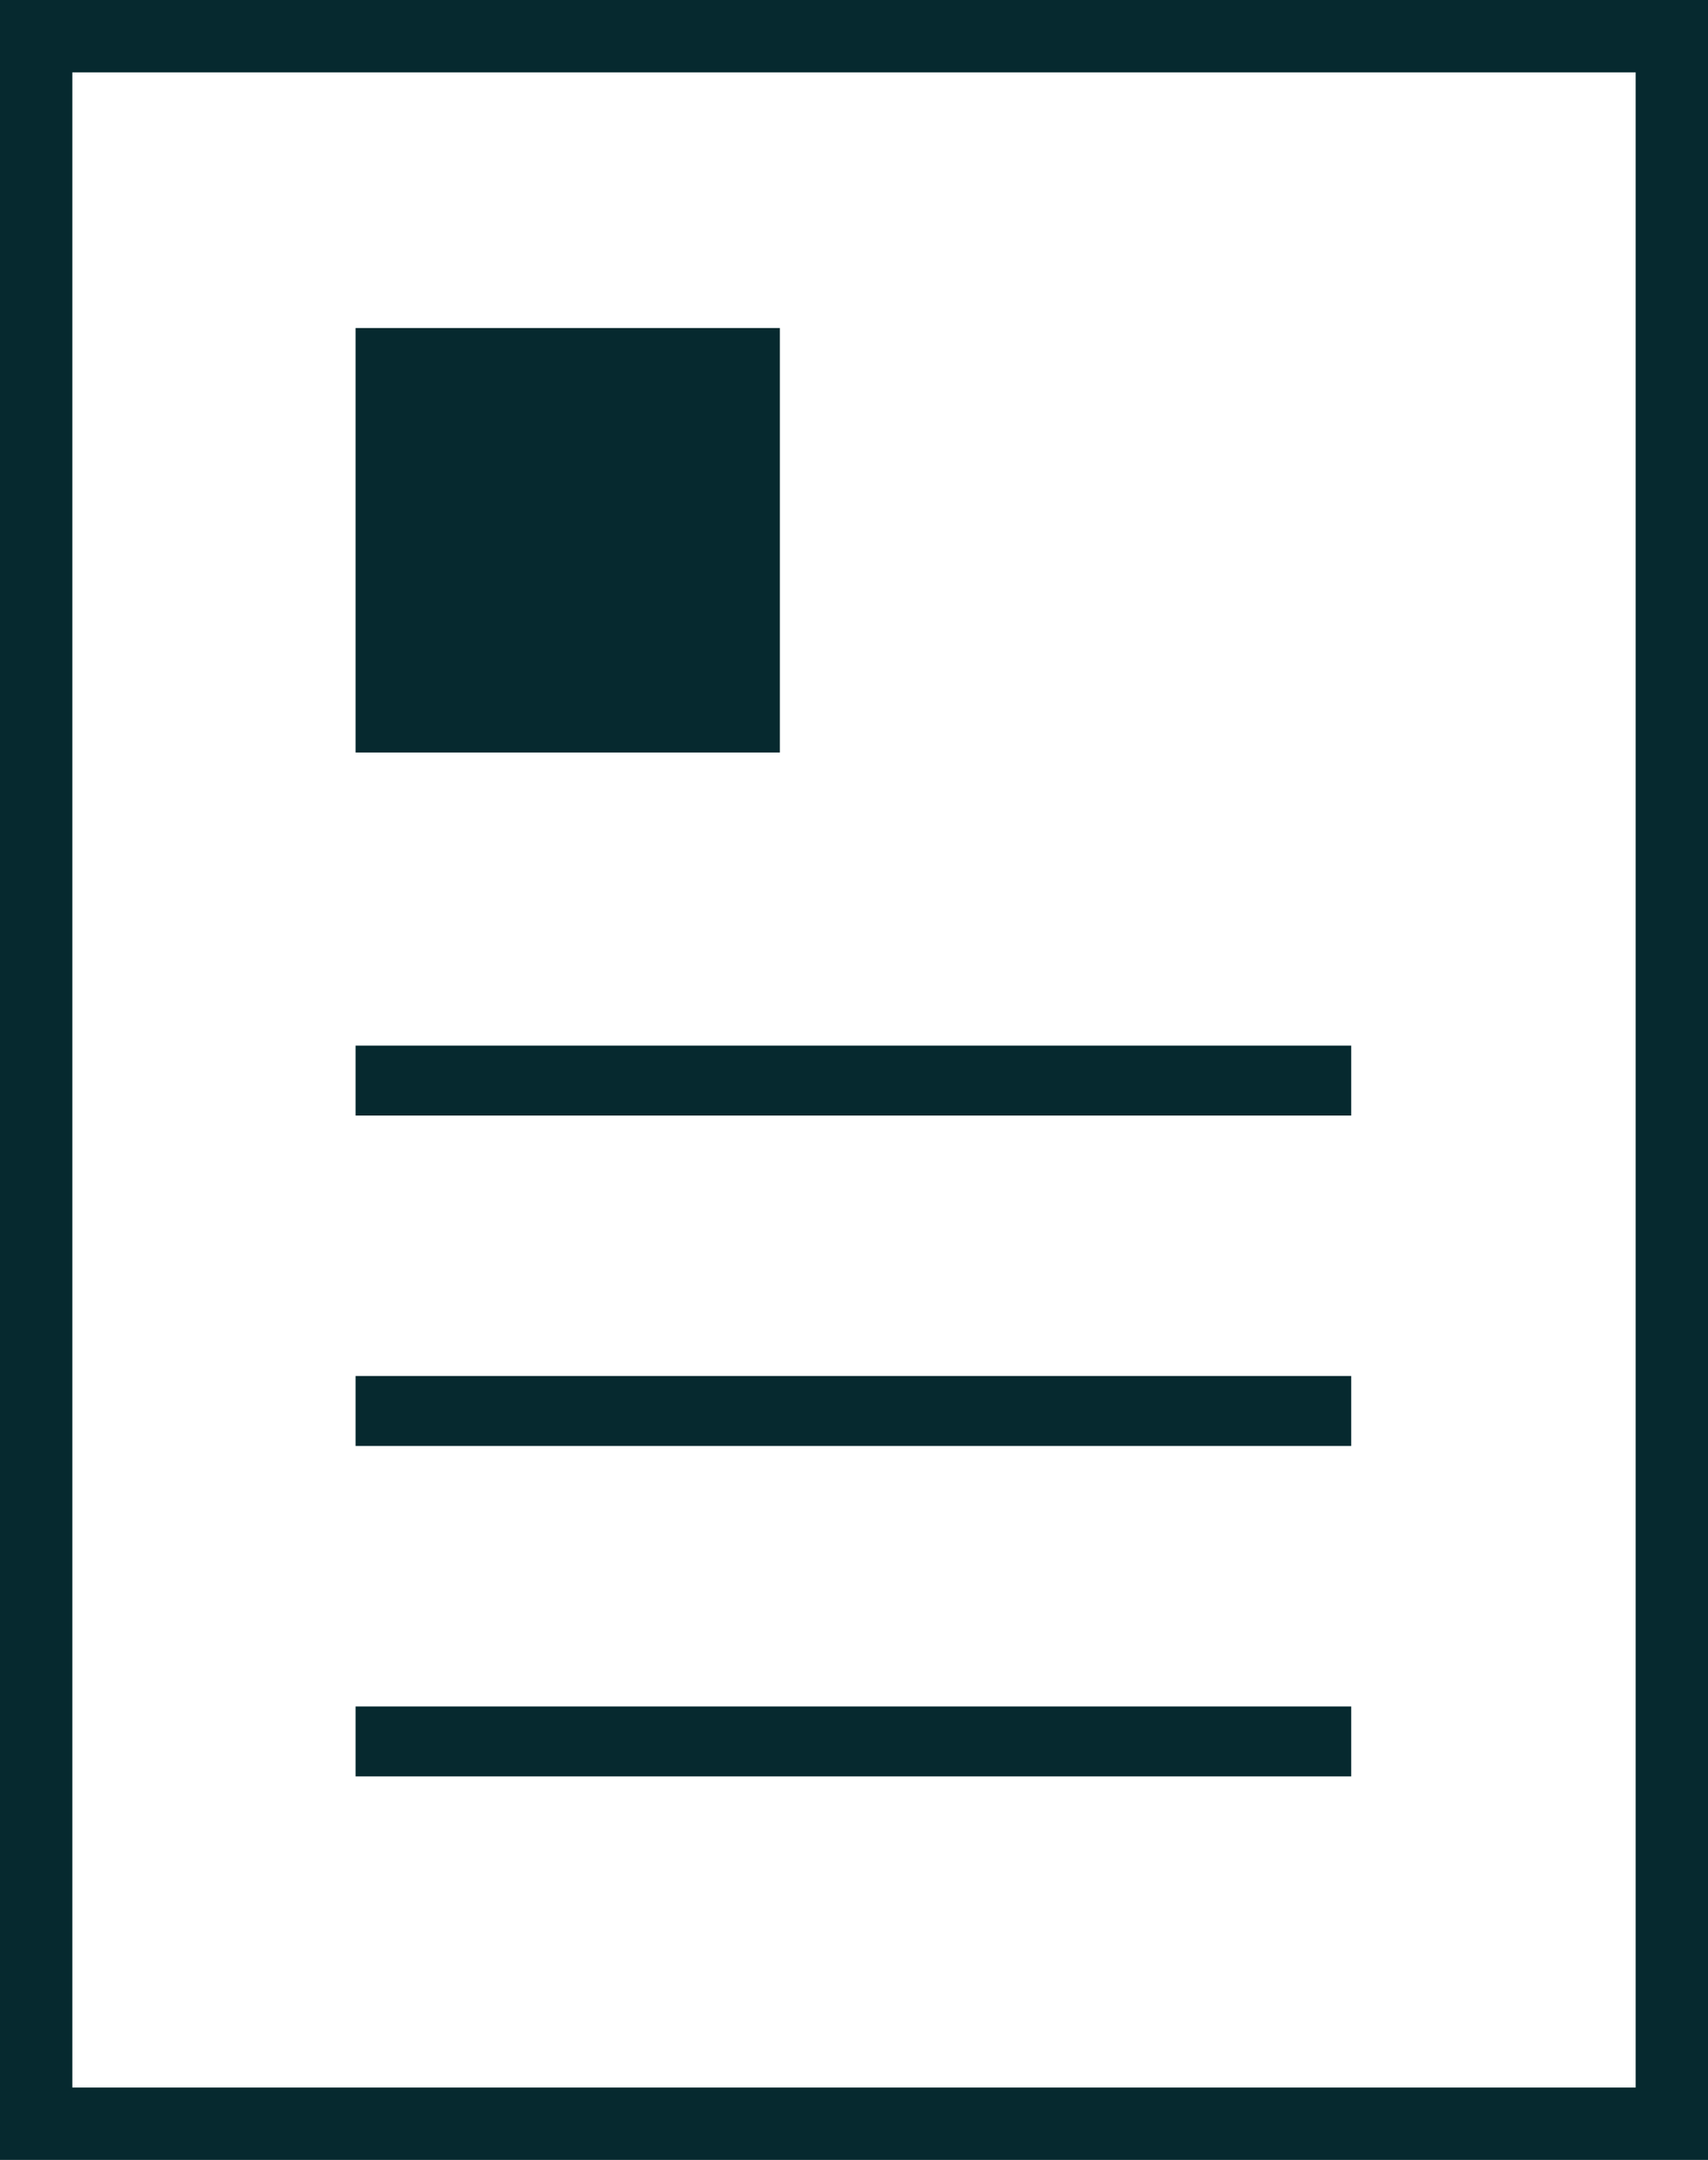 <?xml version="1.0" encoding="utf-8"?><svg xmlns="http://www.w3.org/2000/svg" viewBox="0 0 141.7 179.1"><g fill="#06292F"><path d="M135.7 173.1H6V6h129.7v167.1zm6-173.1H0v179.1h141.7V0z"/><path d="M29.5 86.7h82.6v5.8H29.5zm0 27.4h82.6v5.8H29.5zm0 27.4h82.6v5.8H29.5z"/></g><path fill="#06292F" d="M29.5 27.2h35.2v35.2H29.5z"/></svg>